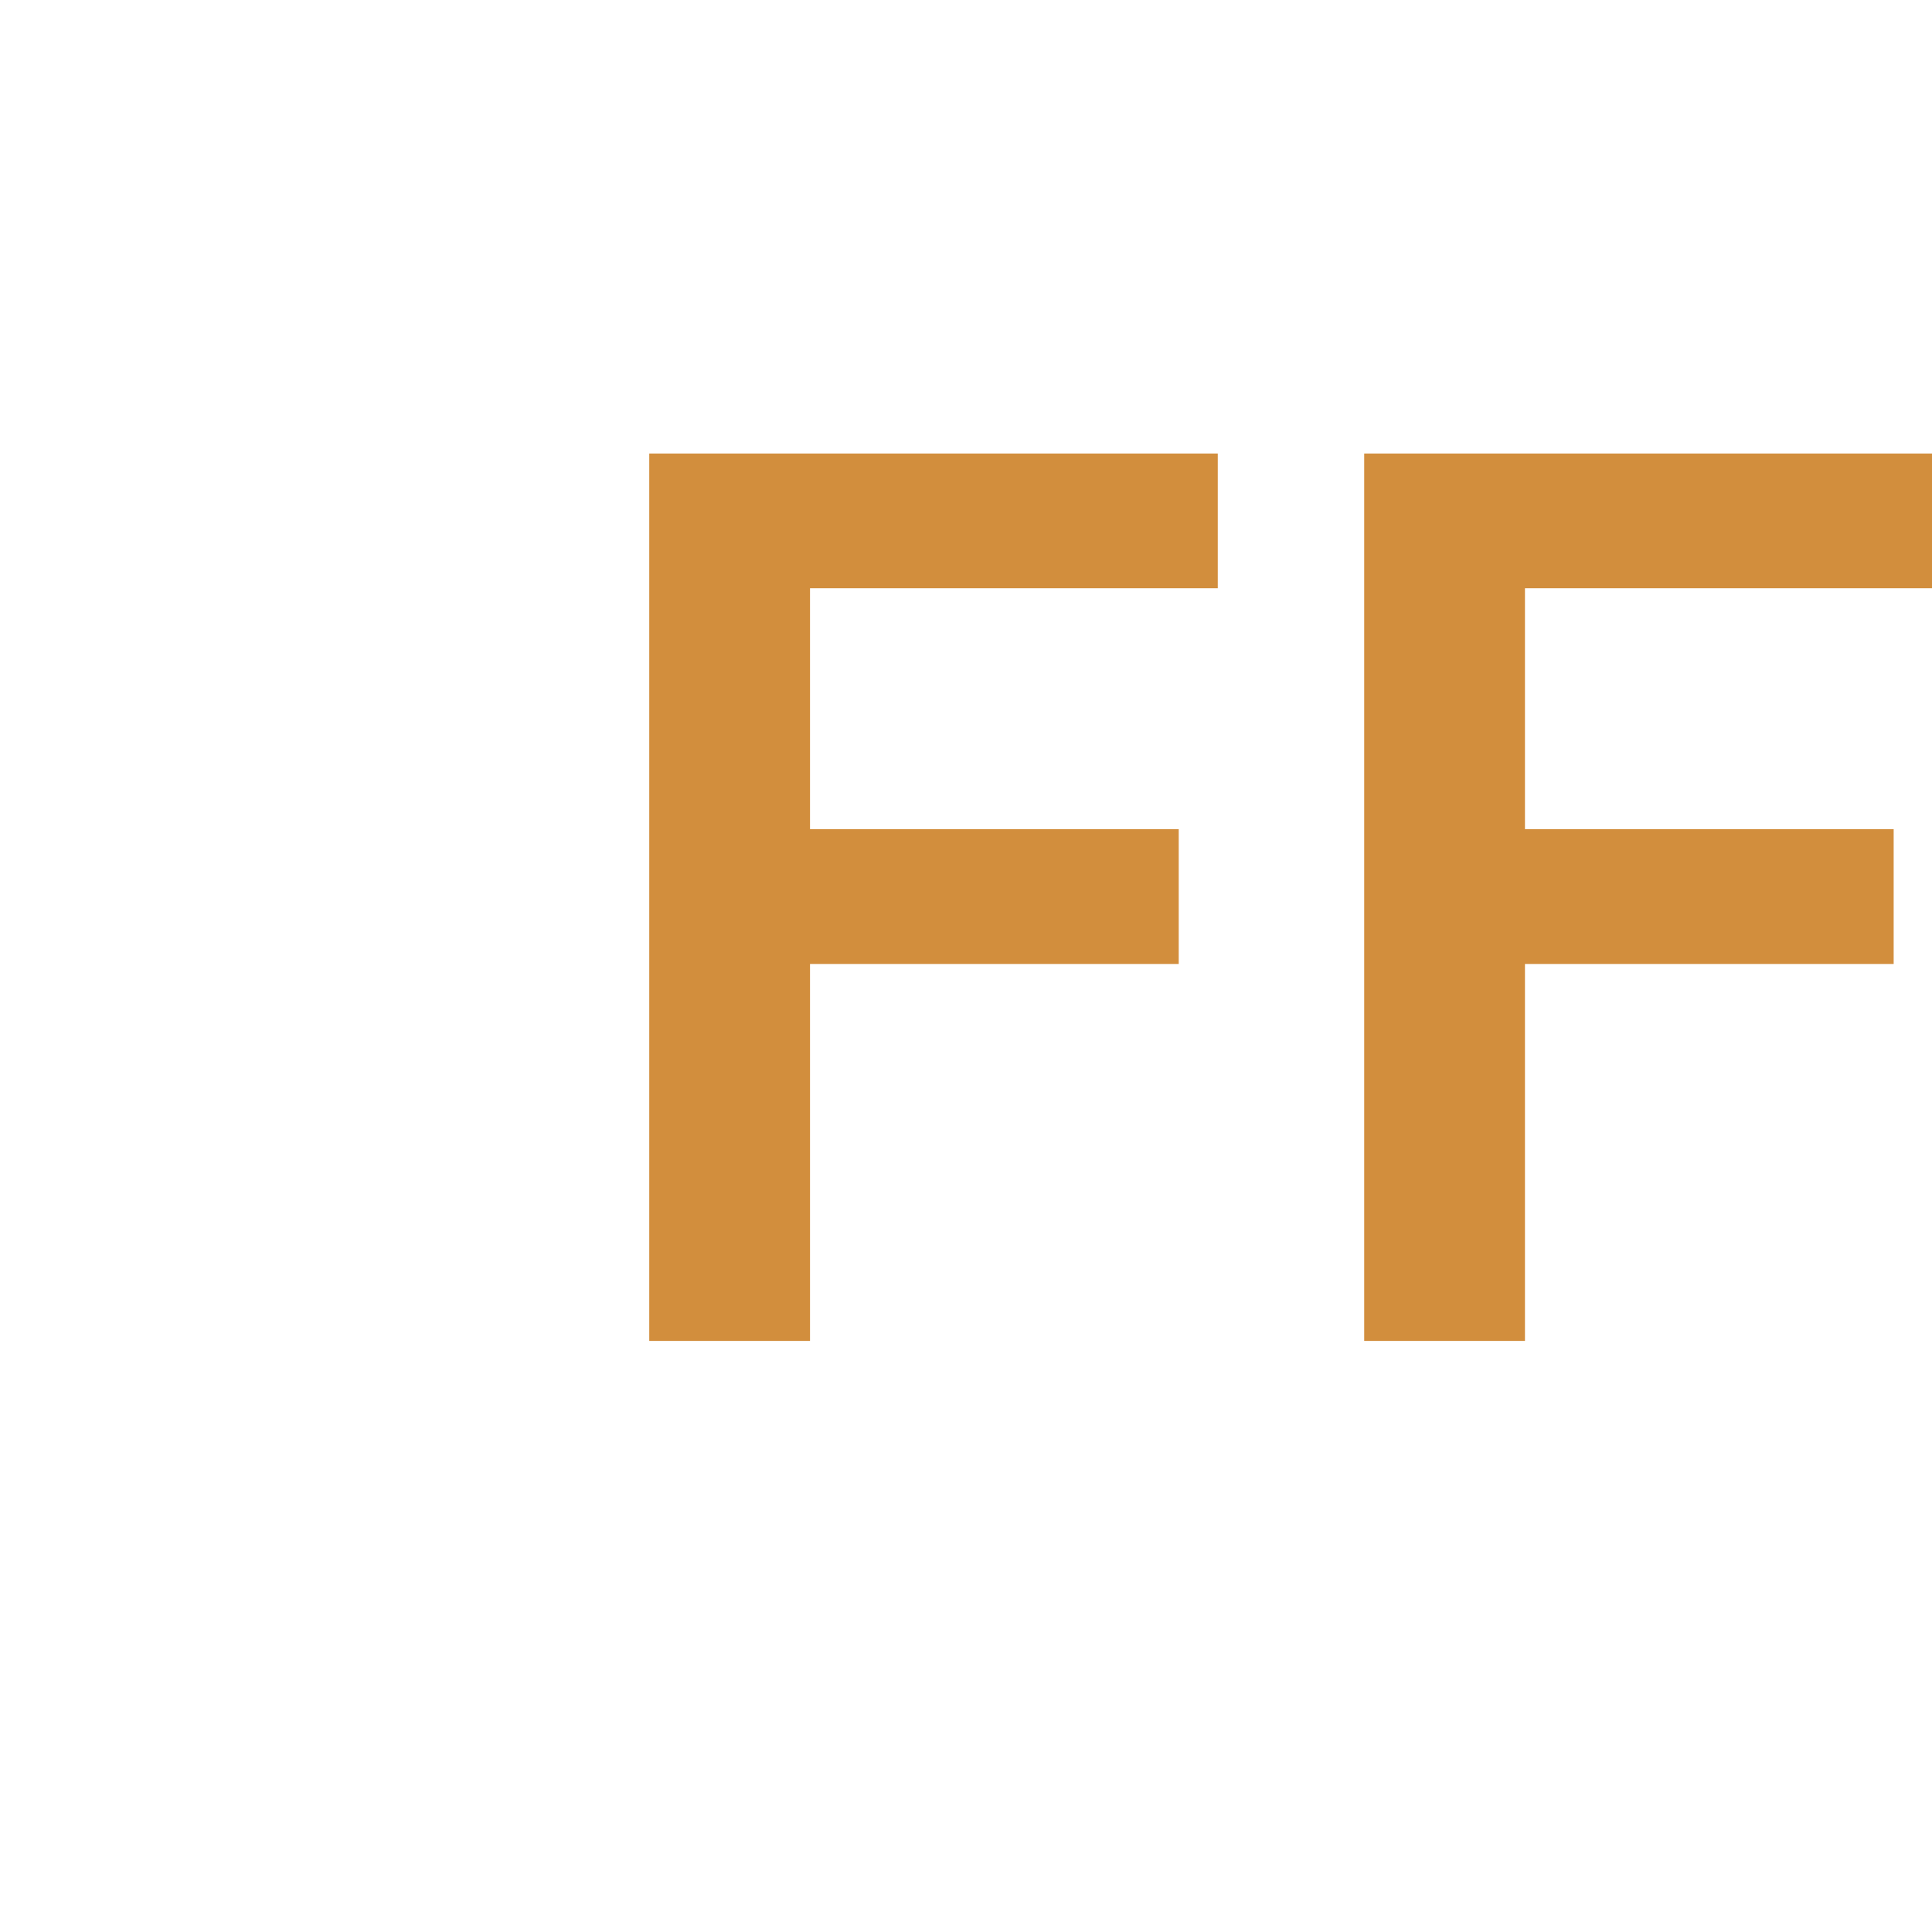 <svg width="19" height="19" viewBox="0 0 19 19" fill="none" xmlns="http://www.w3.org/2000/svg">
<g clip-path="url(#clip0_1_3)">
<path d="M6.385 13.187V4.46H11.976V5.785H7.966V8.154H11.592V9.48H7.966V13.187H6.385ZM13.416 13.187V4.46H19.007V5.785H14.997V8.154H18.623V9.48H14.997V13.187H13.416Z" fill="#D28E3D"/>
</g>
<defs>
<clipPath id="clip0_1_3">
<rect width="19" height="19" fill="white"/>
</clipPath>
</defs>
</svg>

